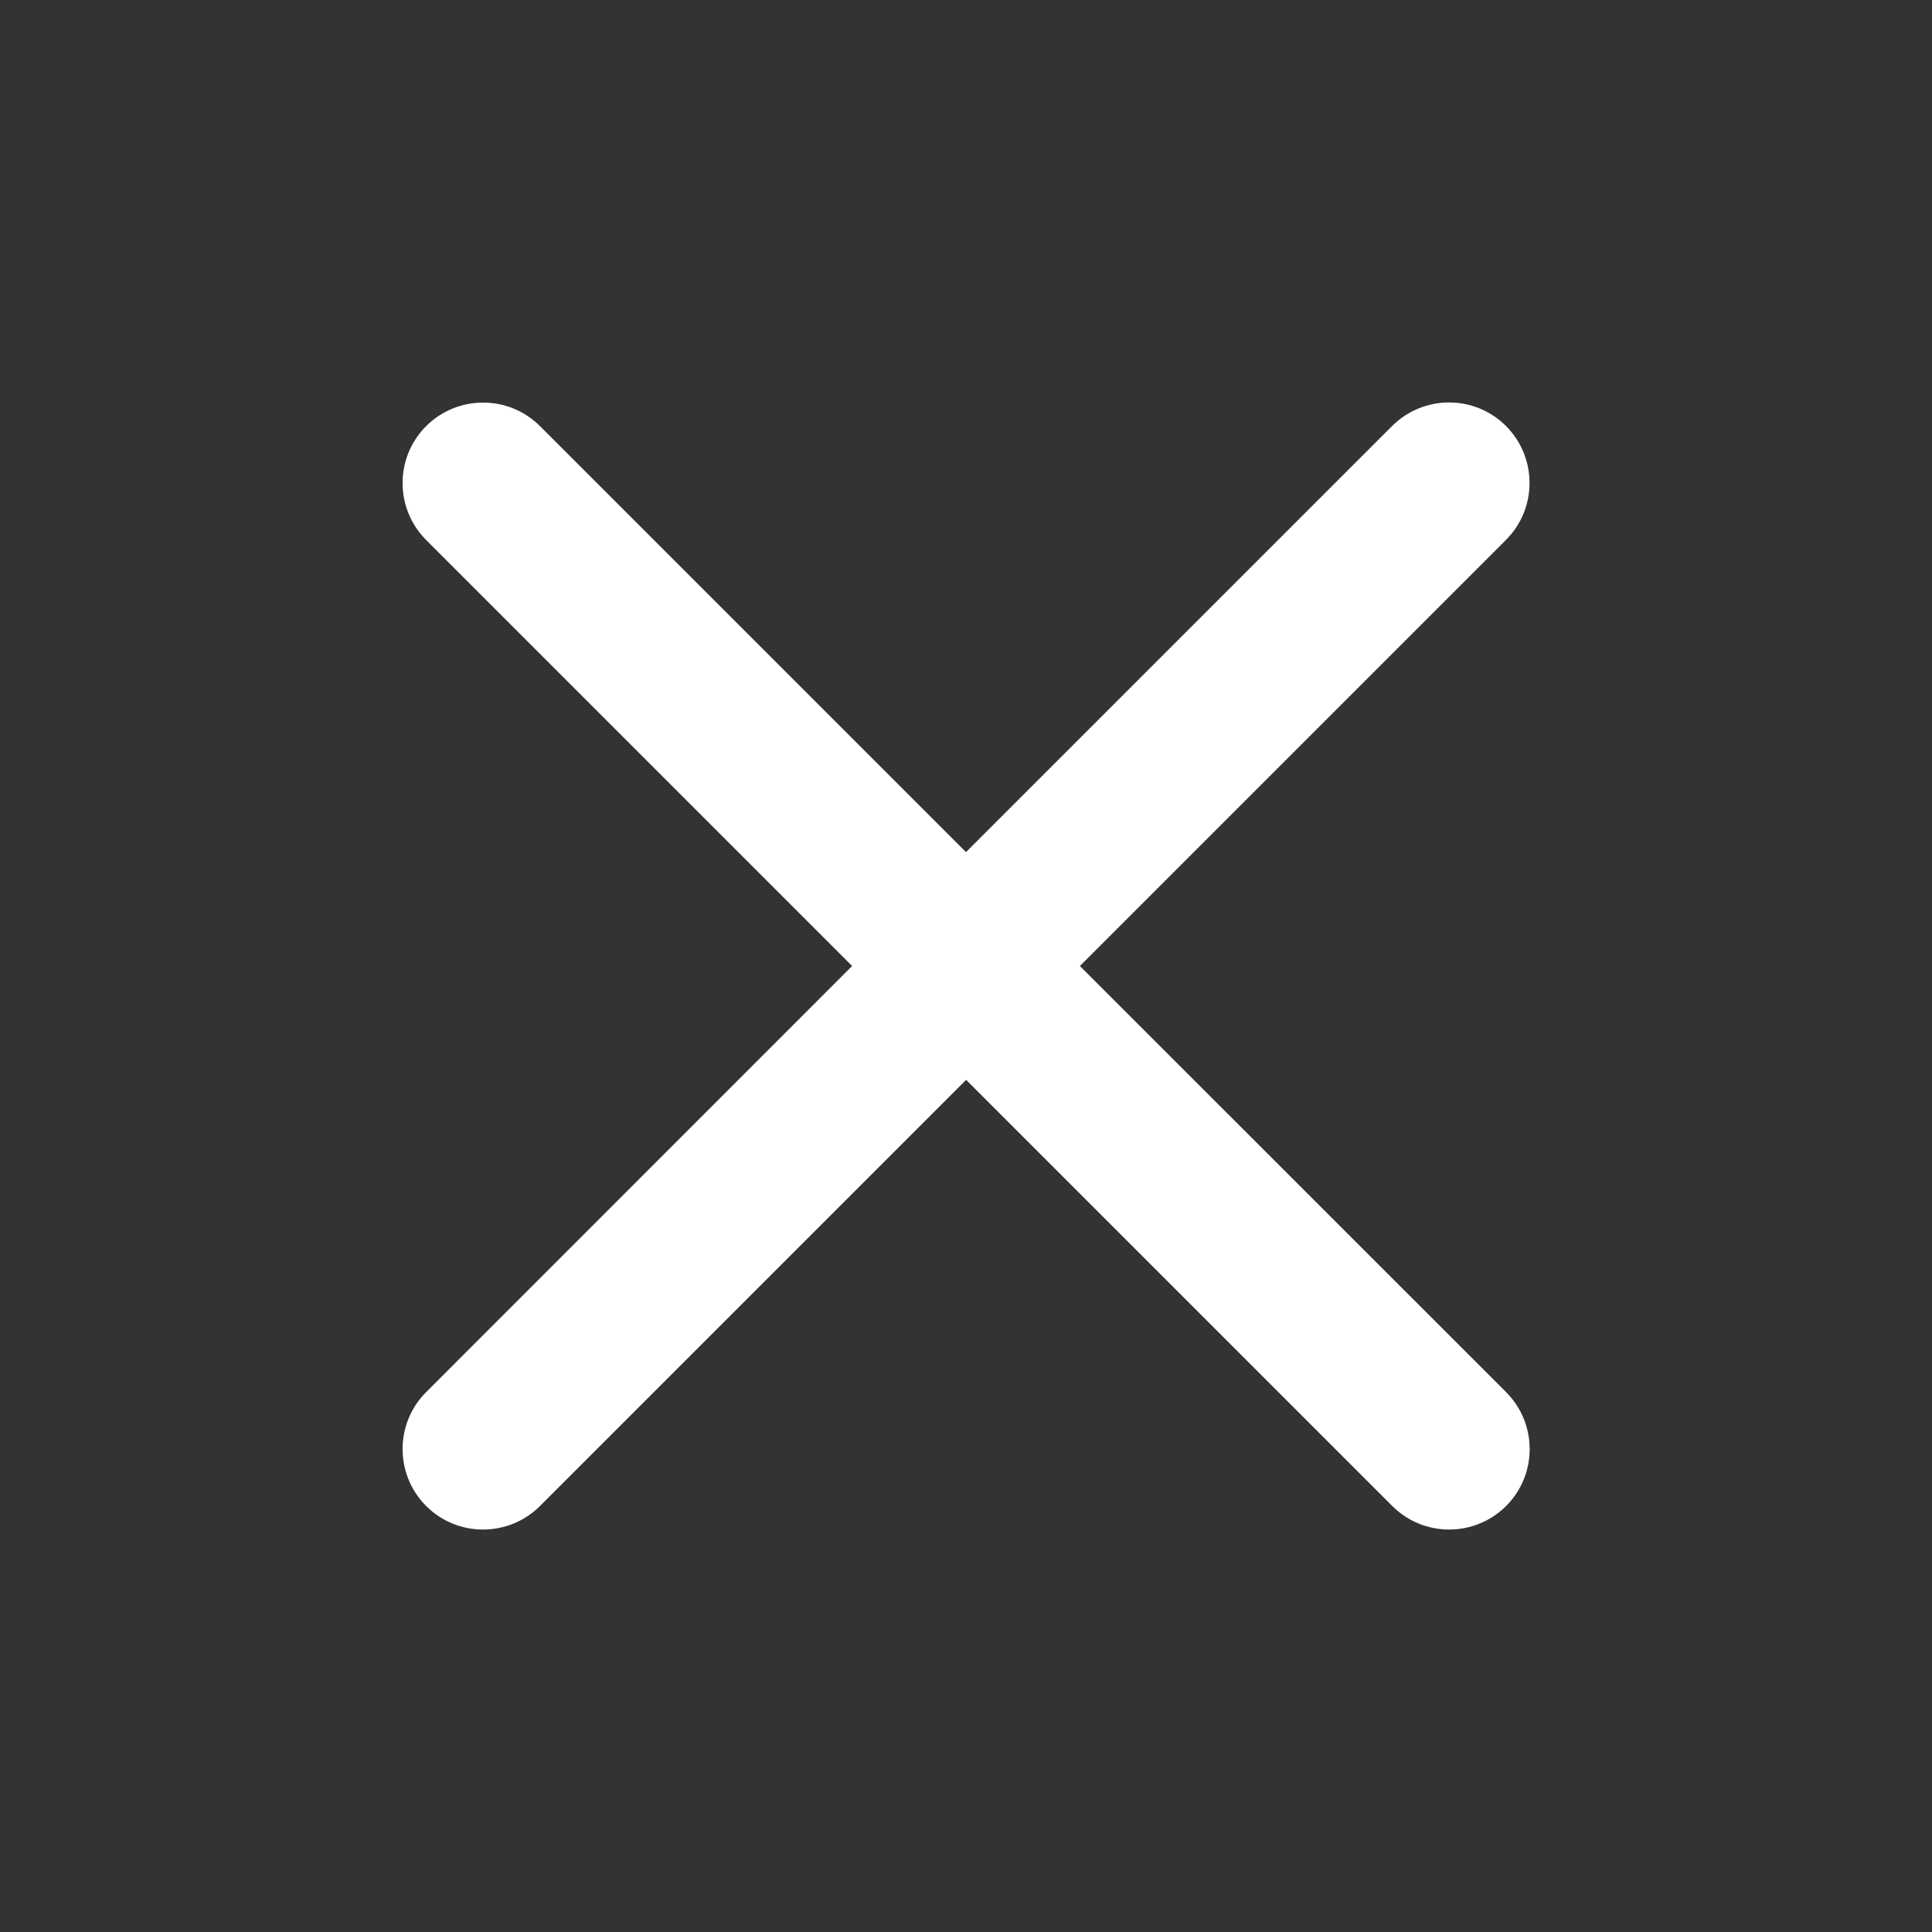 <?xml version="1.0" encoding="UTF-8" standalone="no"?>
<svg
   width="16"
   height="16"
   viewBox="0 0 16 16"
   fill="none"
   version="1.1"
   id="svg1"
   xmlns="http://www.w3.org/2000/svg"
   xmlns:svg="http://www.w3.org/2000/svg">
  <rect x="0" y="0" width="16" height="16" fill="#333333" stroke="none"/>
  <defs
     id="defs1" />
  <path
     fill-rule="evenodd"
     clip-rule="evenodd"
     d="m 12.472,4.471 c 0.26,-0.26 0.26,-0.682 0,-0.943 -0.26,-0.26 -0.682,-0.26 -0.943,0 L 8,7.057 4.472,3.529 c -0.26,-0.26 -0.682,-0.26 -0.943,0 -0.26,0.26 -0.26,0.682 0,0.943 L 7.057,8 3.529,11.529 c -0.26,0.26 -0.26,0.682 0,0.943 0.26,0.26 0.682,0.26 0.943,0 l 3.529,-3.529 3.529,3.529 c 0.26,0.26 0.682,0.26 0.943,0 0.26,-0.26 0.26,-0.682 0,-0.943 L 8.943,8 Z"
     fill="#0F0F11"
     id="path1"
     style="fill:#ffffff;fill-opacity:1" />
</svg>
